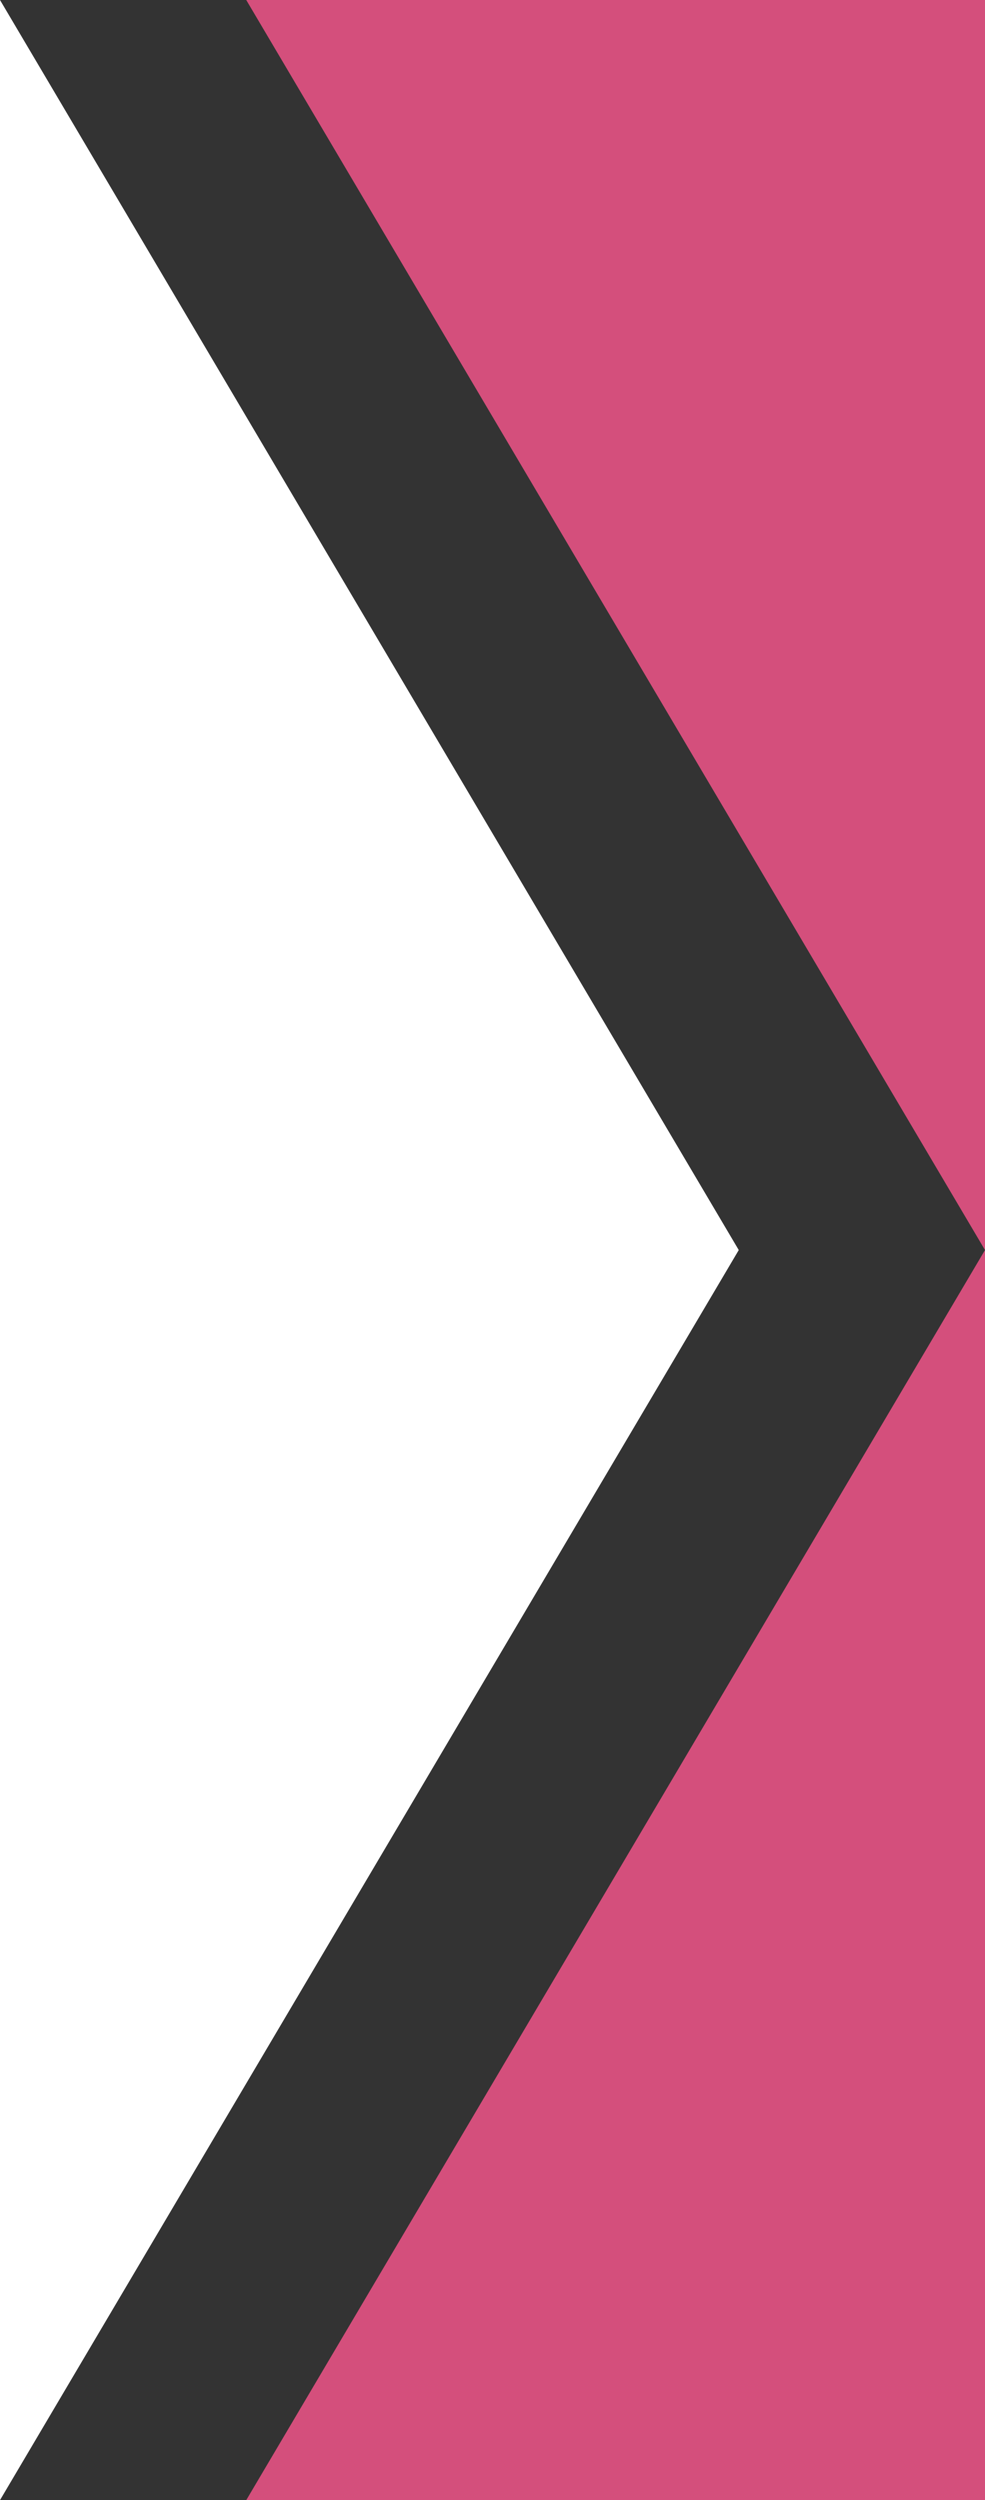 <?xml version="1.0" encoding="UTF-8"?>
<svg width="28px" height="71px" viewBox="0 0 28 71" version="1.1" xmlns="http://www.w3.org/2000/svg" xmlns:xlink="http://www.w3.org/1999/xlink">
    <rect x="0" y="0" width="28" height="71" fill="#333333" stroke="none"/>
    <!-- Generator: Sketch 60 (88103) - https://sketch.com -->
    <title>tab-indicator-before</title>
    <desc>Created with Sketch.</desc>
    <g id="Page-1" stroke="none" stroke-width="1" fill="none" fill-rule="evenodd">
        <g id="tab-indicator-before">
            <polygon id="Path" fill="#D44F7C" points="28 0 7 0 28 35.5 7 71 28 71 28 35.5"></polygon>
            <polygon id="Path" fill="#FFFFFF" fill-rule="nonzero" points="0 0 21 35.5 0 71"></polygon>
        </g>
    </g>
</svg>